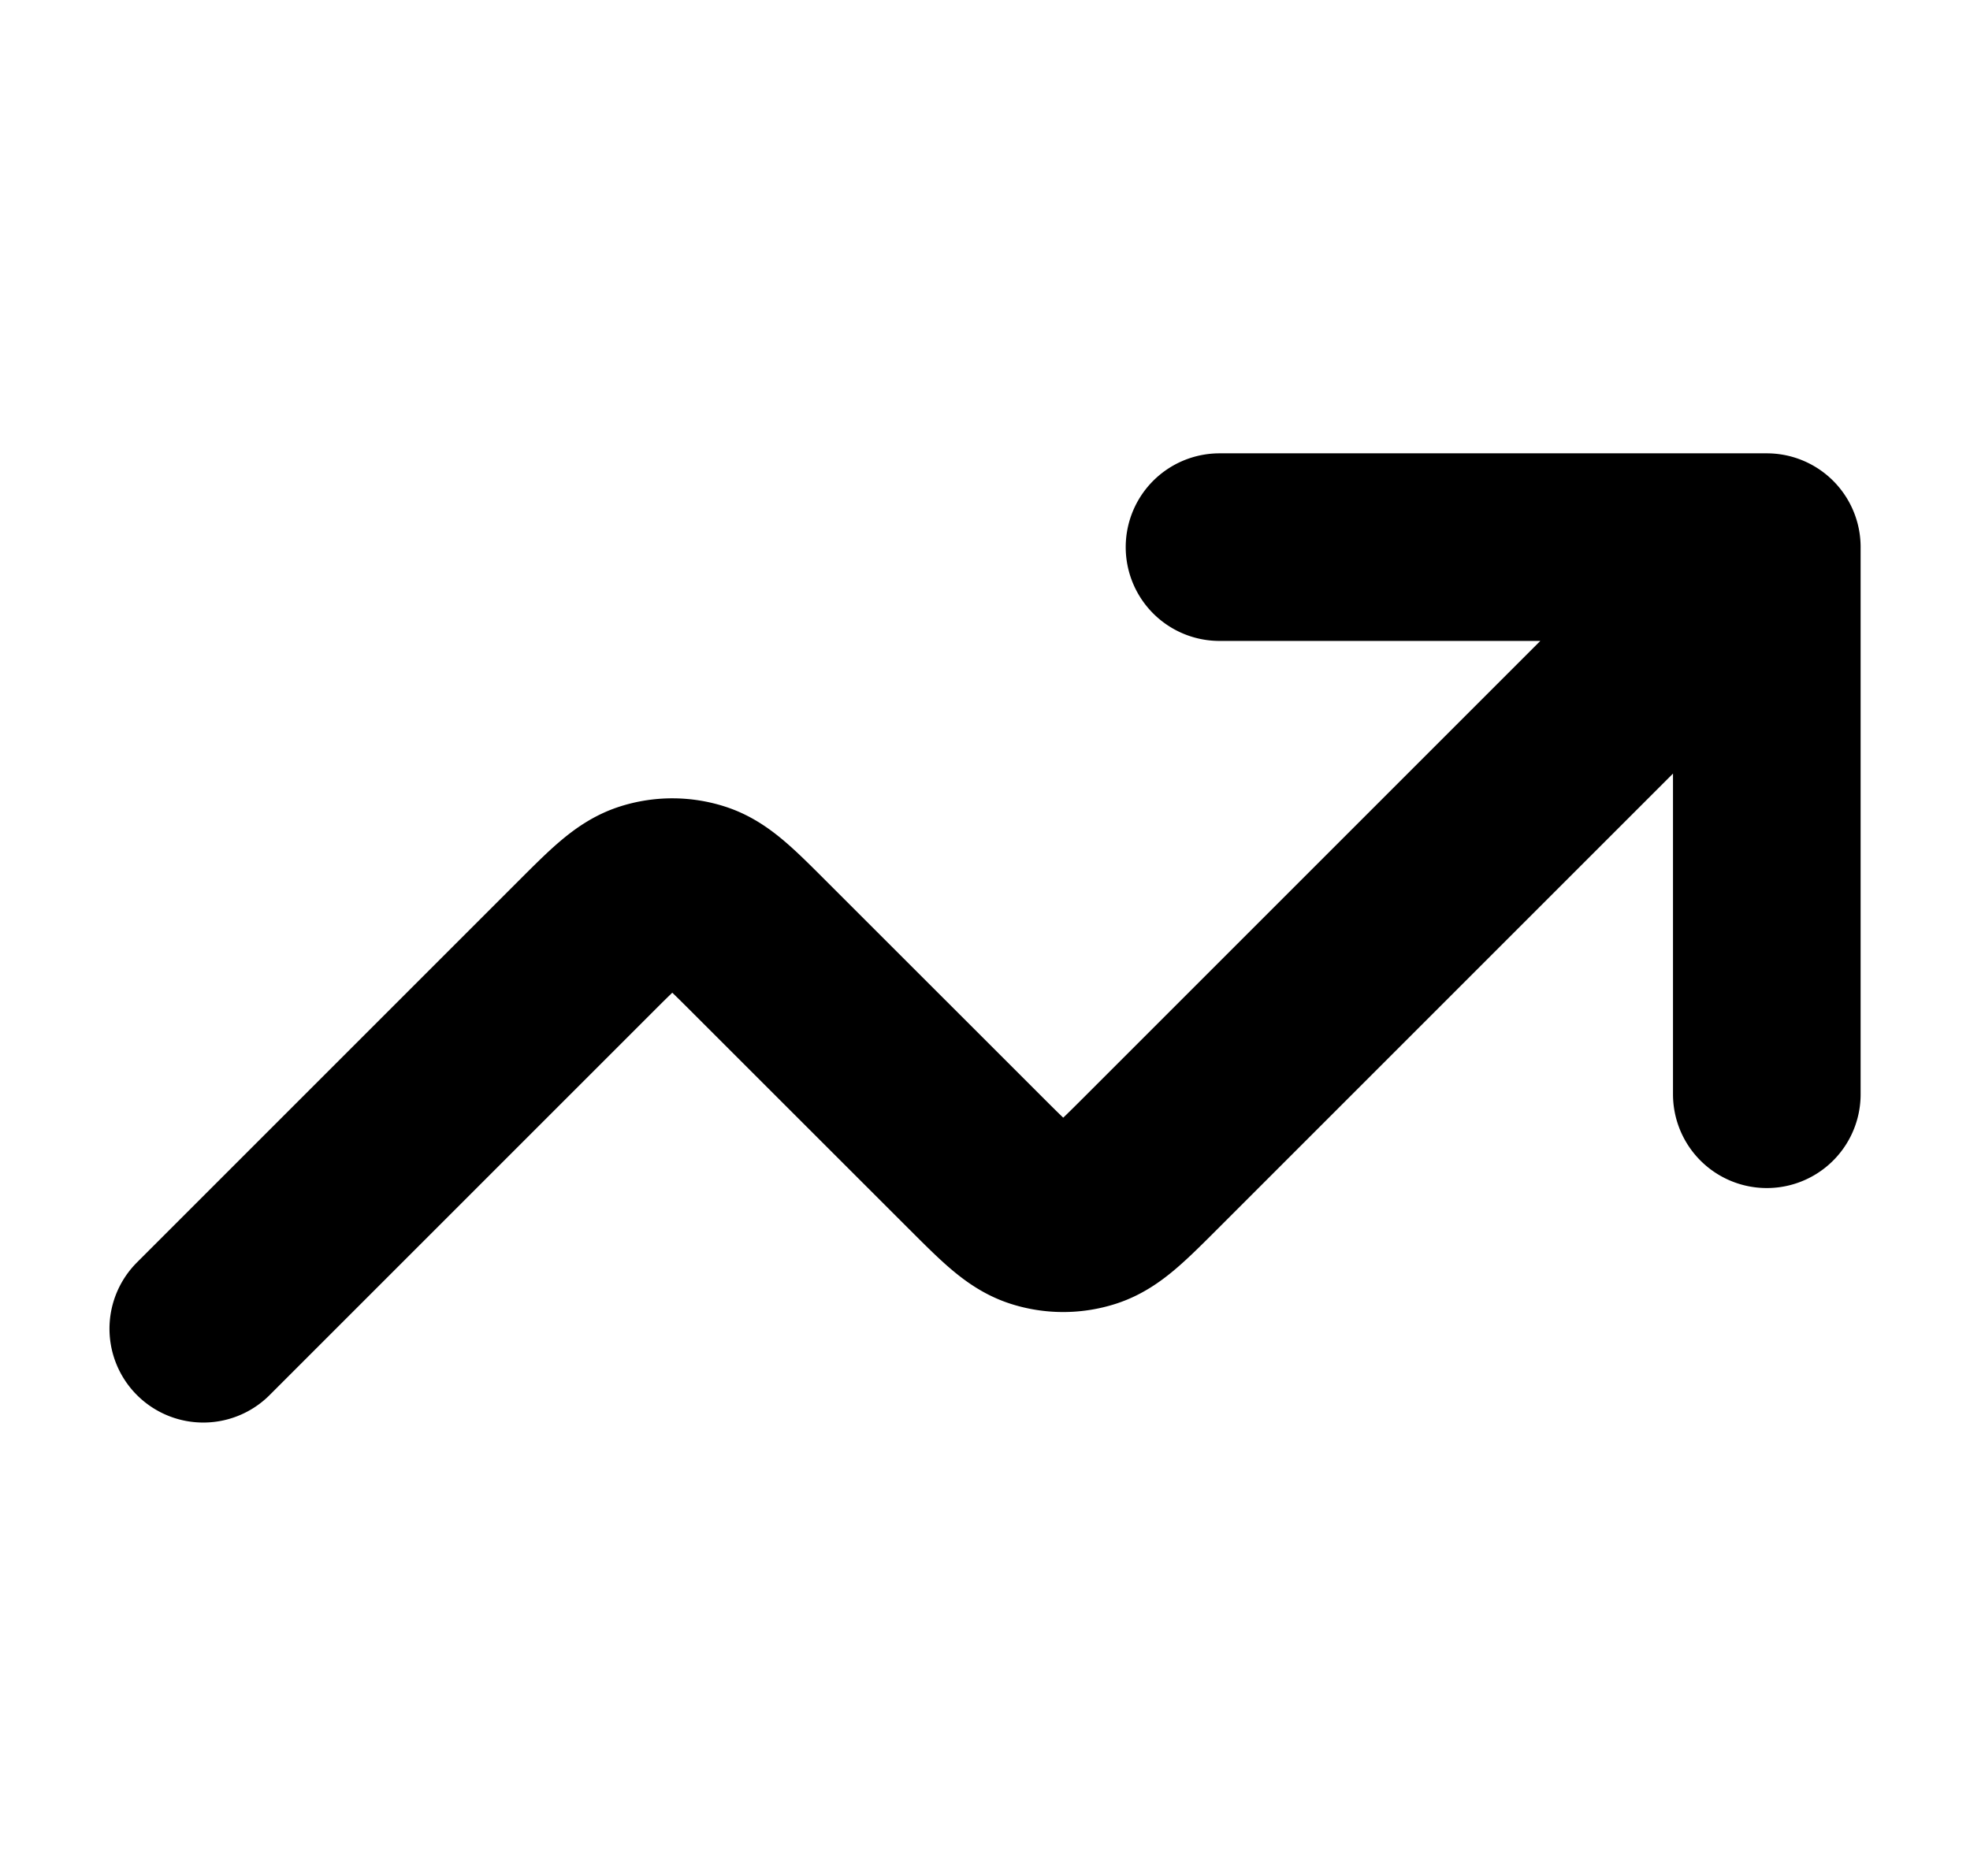 
<svg xmlns="http://www.w3.org/2000/svg" width="21" height="20" fill="none"><path stroke="currentColor" stroke-linecap="round" stroke-linejoin="round" stroke-width="2" d="m18.834 5.833-6.557 6.557c-.33.33-.496.495-.686.557a.833.833 0 0 1-.515 0c-.19-.062-.355-.227-.685-.557L8.11 10.11c-.33-.33-.495-.496-.685-.558a.833.833 0 0 0-.516 0c-.19.062-.355.227-.685.557l-4.057 4.057m16.667-8.333H13m5.834 0v5.833"/></svg>